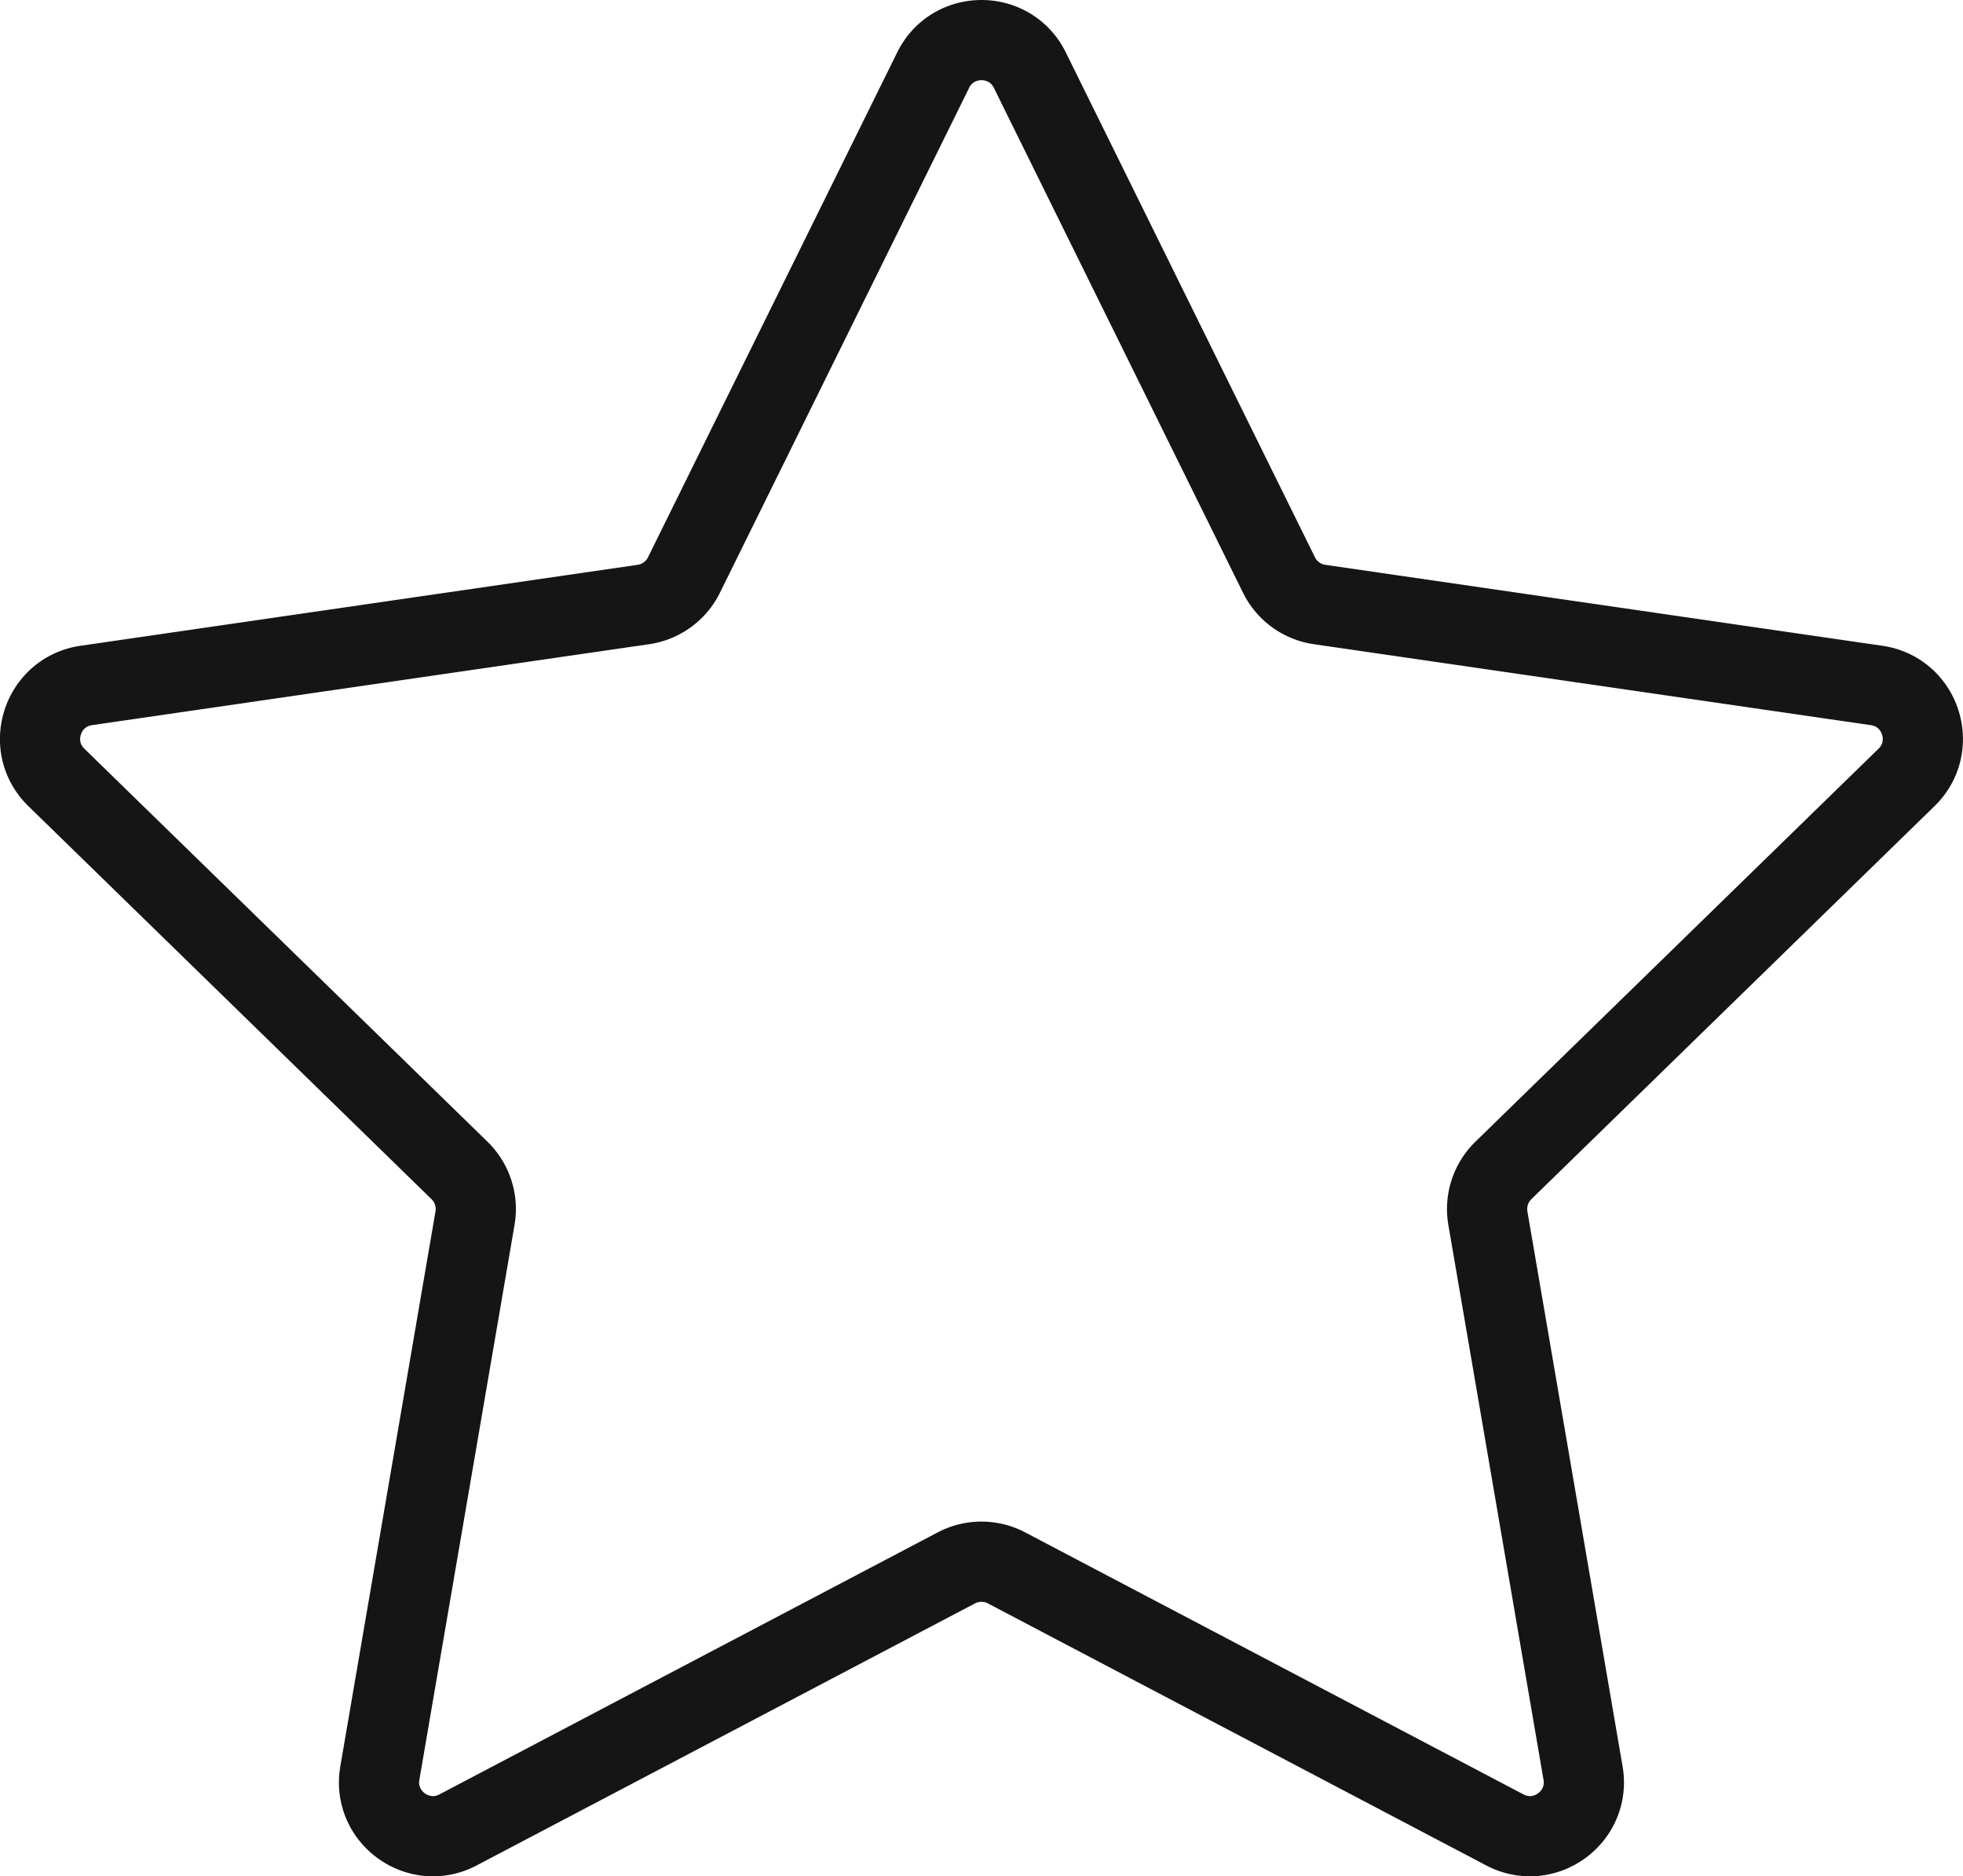 <svg xmlns="http://www.w3.org/2000/svg" viewBox="0 0 1468.62 1403.63"><g id="Layer_2" data-name="Layer 2"><g id="Layer_1-2" data-name="Layer 1"><path id="star" d="M770.48,52.48l186.4,377.69a40.33,40.33,0,0,0,30.36,22.06L1404,512.79c33.09,4.81,46.29,45.47,22.36,68.8l-301.6,294a40.29,40.29,0,0,0-11.6,35.7l71.2,415.11c5.65,32.95-28.94,58.08-58.53,42.52l-372.79-196a40.32,40.32,0,0,0-37.54,0l-372.79,196c-29.59,15.56-64.18-9.57-58.53-42.52l71.2-415.11a40.29,40.29,0,0,0-11.6-35.7l-301.6-294c-23.93-23.33-10.72-64,22.36-68.8l416.8-60.56a40.33,40.33,0,0,0,30.36-22.06L698.14,52.48C712.94,22.51,755.68,22.51,770.48,52.48Z" style="fill:none;stroke:#151515;stroke-linecap:round;stroke-linejoin:round;stroke-width:60px"/></g></g></svg>